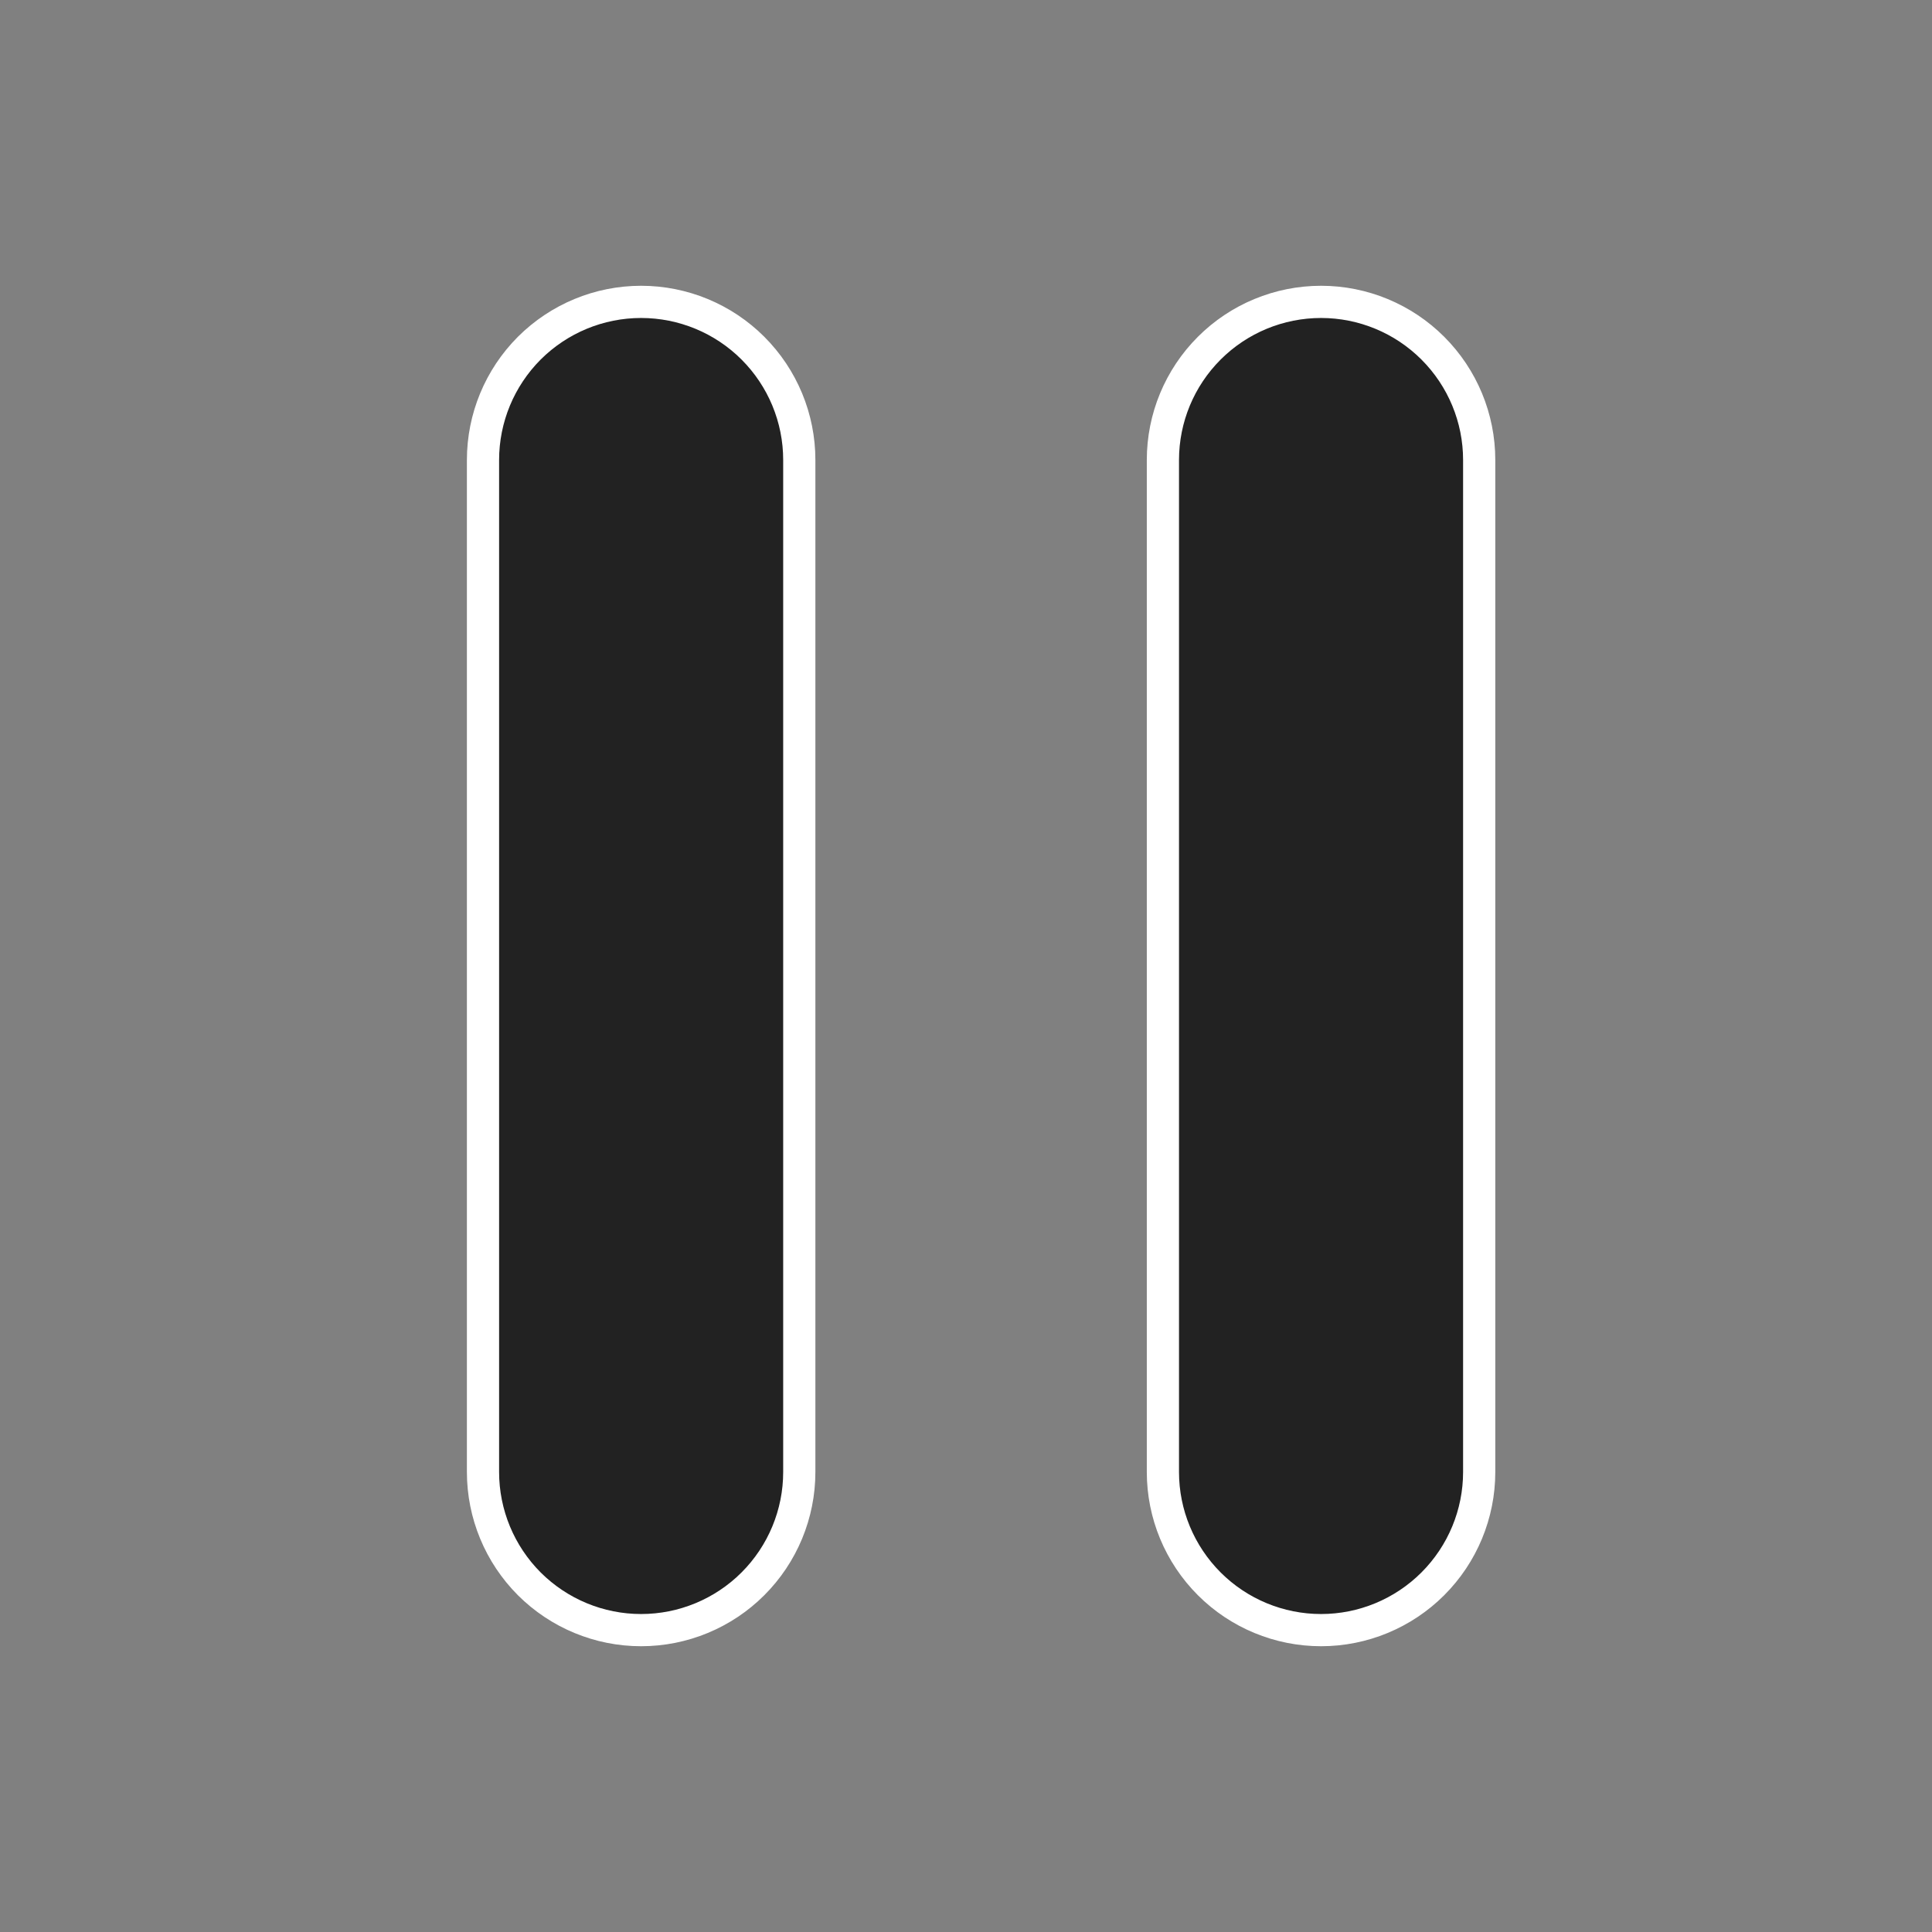 <svg width="24" height="24" viewBox="0 0 24 24" fill="none" xmlns="http://www.w3.org/2000/svg">
<rect x="0" y="0" width="24" height="24" fill="#808080" stroke="none"/>
<path d="M7.964 20.25C7.443 20.25 6.944 20.043 6.575 19.675C6.207 19.306 6 18.807 6 18.286V5.714C6 5.193 6.207 4.694 6.575 4.325C6.944 3.957 7.443 3.75 7.964 3.75C8.485 3.75 8.985 3.957 9.353 4.325C9.722 4.694 9.929 5.193 9.929 5.714V18.286C9.929 18.807 9.722 19.306 9.353 19.675C8.985 20.043 8.485 20.25 7.964 20.25Z" fill="#222222" stroke="white" stroke-width="0.4"/>
<path d="M16.411 20.25C15.89 20.25 15.39 20.043 15.022 19.675C14.653 19.306 14.446 18.807 14.446 18.286V5.714C14.446 5.193 14.653 4.694 15.022 4.325C15.39 3.957 15.89 3.75 16.411 3.75C16.931 3.75 17.431 3.957 17.799 4.325C18.168 4.694 18.375 5.193 18.375 5.714V18.286C18.375 18.807 18.168 19.306 17.799 19.675C17.431 20.043 16.931 20.25 16.411 20.25Z" fill="#222222" stroke="white" stroke-width="0.4"/>
</svg>

